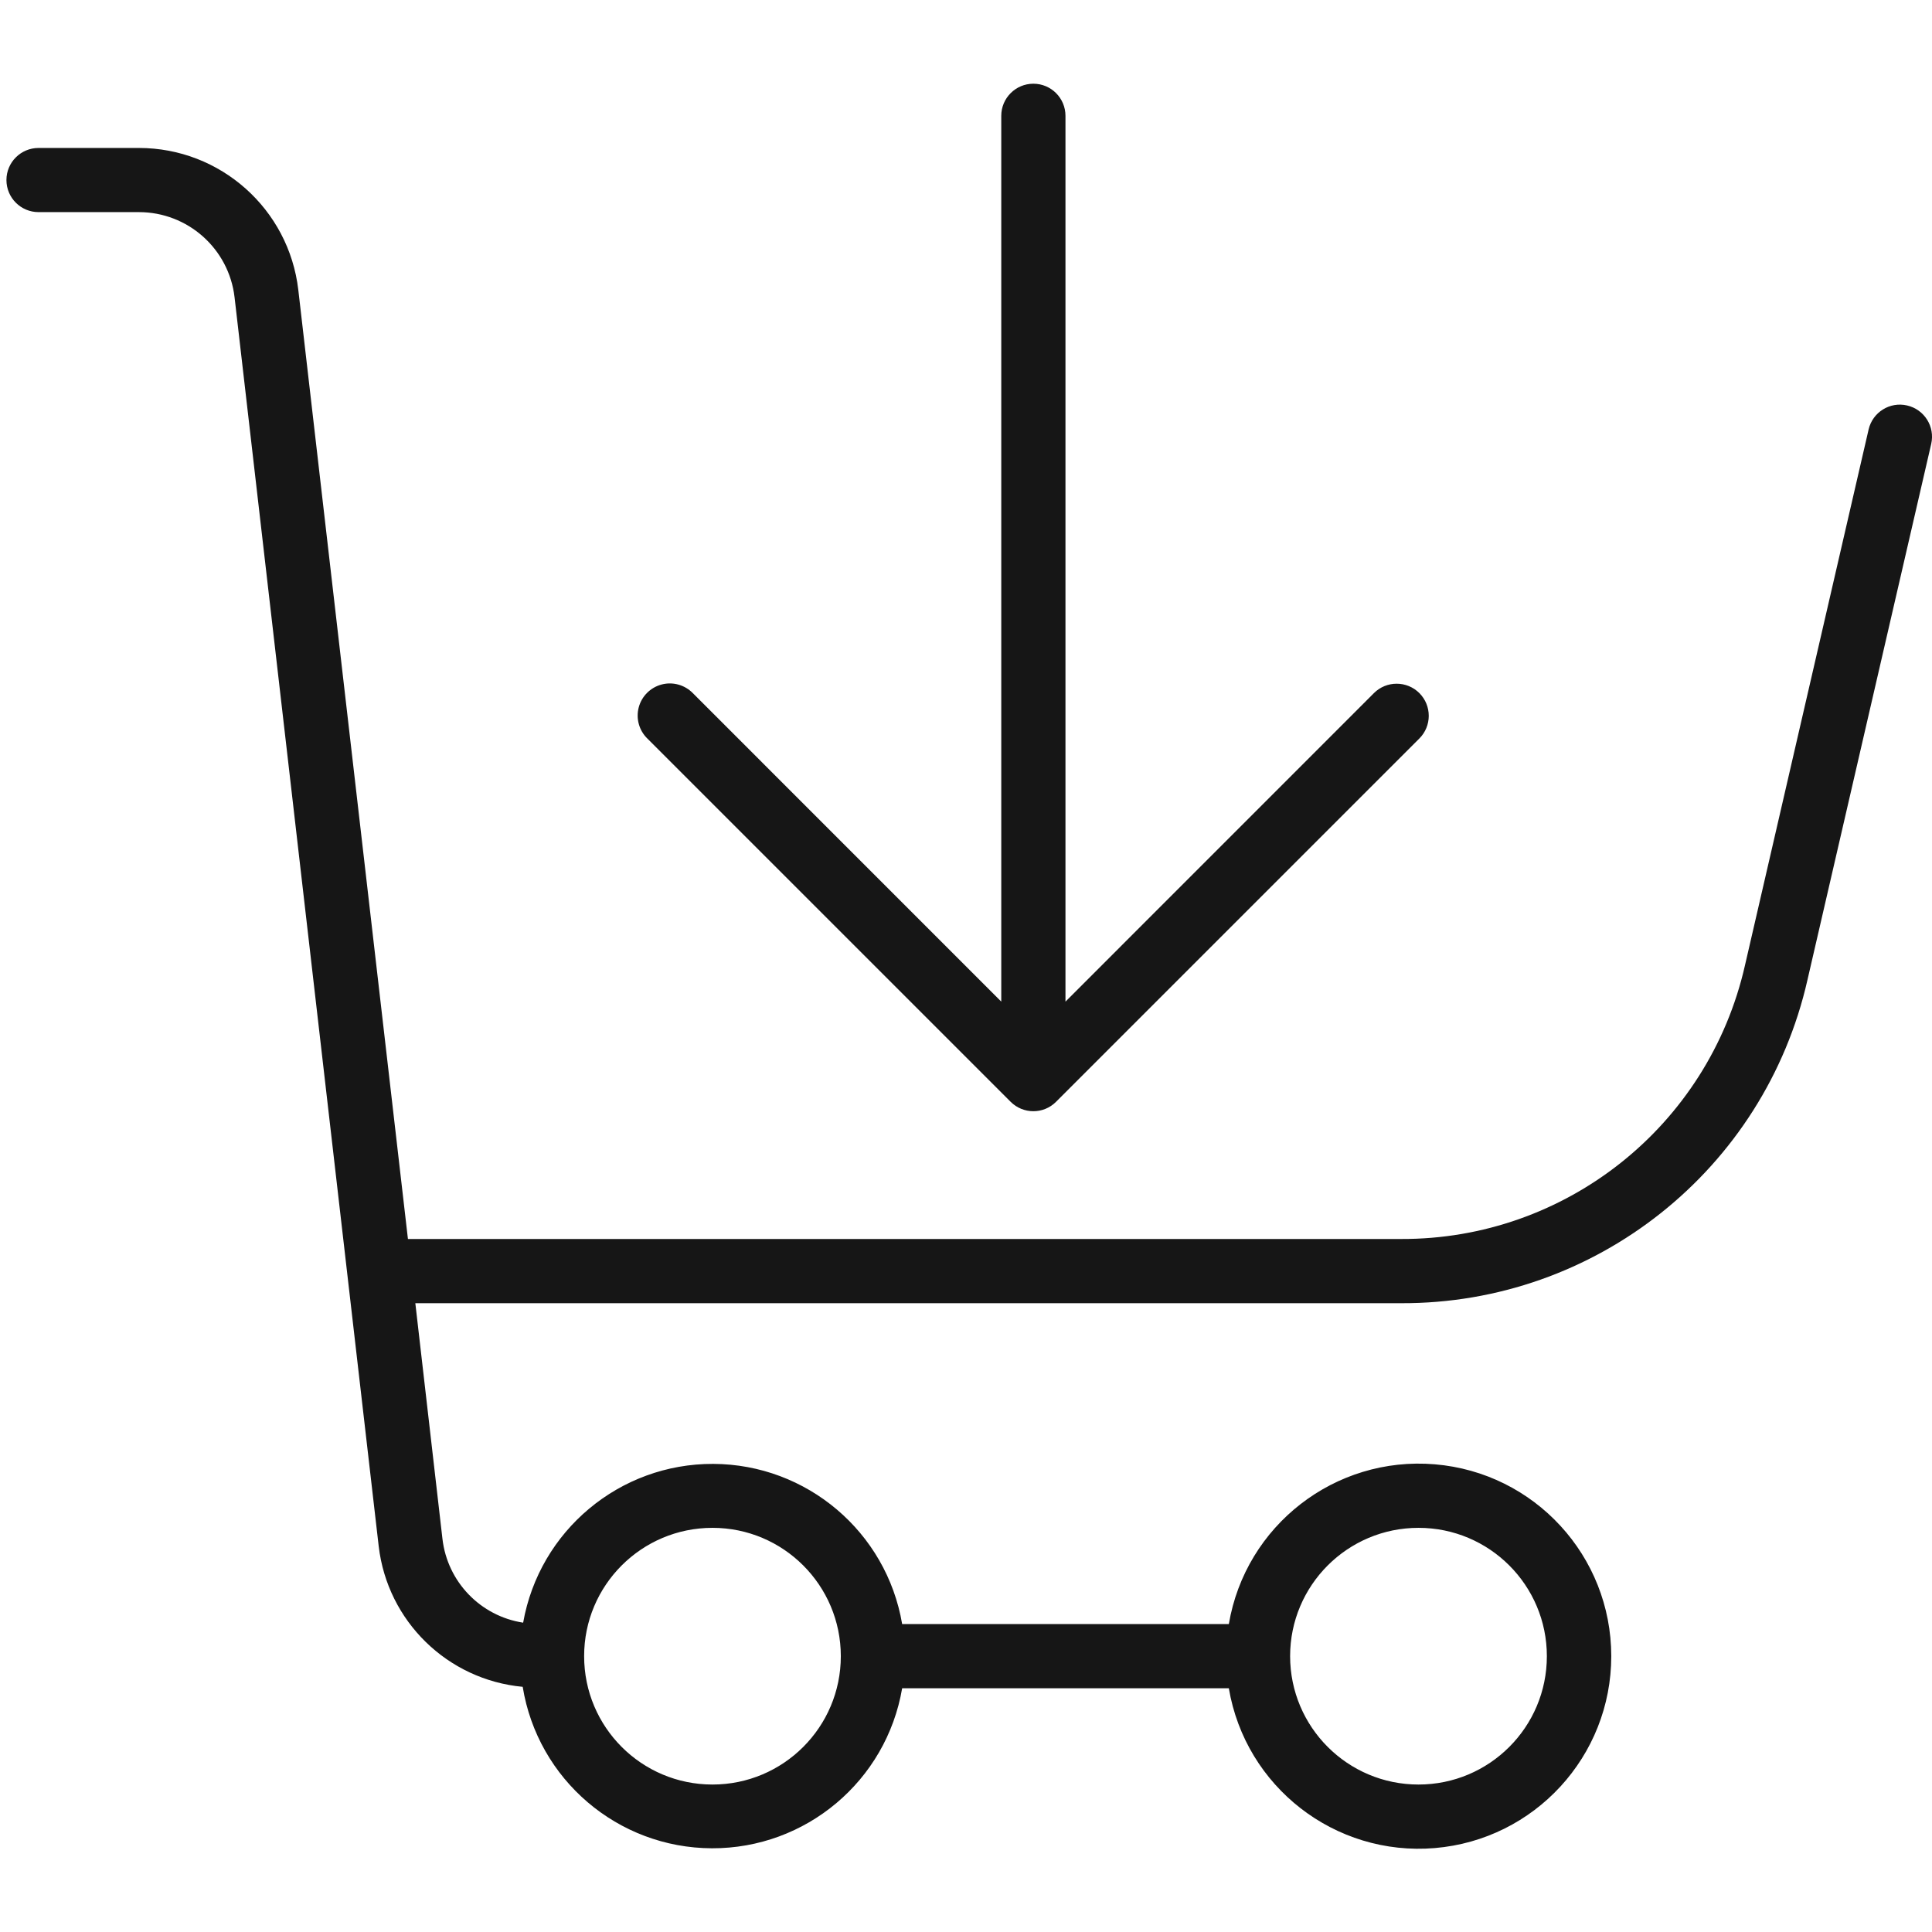 <?xml version="1.0" encoding="UTF-8"?>
<svg xmlns="http://www.w3.org/2000/svg" xmlns:xlink="http://www.w3.org/1999/xlink" width="150pt" height="150pt" viewBox="0 0 150 150" version="1.1">
<g id="surface1">
<path style=" stroke:none;fill-rule:nonzero;fill:rgb(8.627%,8.627%,8.627%);fill-opacity:1;" d="M 148.066 31.48 C 146.727 31.168 145.391 32.004 145.078 33.344 C 145.078 33.348 145.078 33.348 145.078 33.348 L 135.477 74.957 C 132.648 87.418 121.551 96.242 108.773 96.195 L 31.672 96.195 L 23.16 22.508 C 22.43 16.227 17.109 11.488 10.785 11.488 L 2.992 11.488 C 1.617 11.488 0.5 12.602 0.5 13.977 C 0.5 15.355 1.617 16.469 2.992 16.469 L 10.785 16.469 C 14.578 16.469 17.773 19.312 18.211 23.078 L 29.402 120.047 C 30.082 125.871 34.746 130.422 40.582 130.965 C 41.754 138.172 47.965 143.473 55.266 143.5 C 62.566 143.527 68.816 138.273 70.043 131.078 L 95.406 131.078 C 96.703 138.738 103.652 144.133 111.398 143.484 C 119.145 142.832 125.098 136.355 125.098 128.586 C 125.098 120.812 119.145 114.336 111.398 113.688 C 103.652 113.039 96.703 118.43 95.406 126.094 L 70.043 126.094 C 68.828 118.934 62.637 113.684 55.375 113.656 C 48.113 113.629 41.883 118.832 40.617 125.984 C 37.301 125.473 34.738 122.812 34.352 119.48 L 32.246 101.18 L 108.773 101.18 C 123.875 101.238 136.992 90.801 140.332 76.074 L 149.938 34.469 C 150.246 33.125 149.41 31.789 148.066 31.48 Z M 110.133 118.621 C 115.637 118.621 120.098 123.082 120.098 128.586 C 120.098 134.09 115.637 138.551 110.133 138.551 C 104.629 138.551 100.168 134.09 100.164 128.586 C 100.164 123.082 104.629 118.621 110.133 118.621 Z M 55.316 118.621 C 60.82 118.621 65.281 123.082 65.281 128.586 C 65.281 134.09 60.82 138.551 55.316 138.551 C 49.812 138.551 45.352 134.09 45.352 128.586 C 45.348 123.082 49.812 118.621 55.316 118.621 Z M 55.316 118.621 "/>
<path style=" stroke:none;fill-rule:nonzero;fill:rgb(8.627%,8.627%,8.627%);fill-opacity:1;" d="M 110.199 53.812 C 109.227 52.84 107.645 52.84 106.672 53.812 L 82.723 77.766 L 82.723 8.992 C 82.723 7.617 81.609 6.5 80.23 6.5 C 78.855 6.5 77.738 7.617 77.738 8.992 L 77.738 77.766 L 53.789 53.812 C 53.16 53.172 52.234 52.914 51.367 53.145 C 50.5 53.375 49.82 54.051 49.59 54.922 C 49.363 55.789 49.617 56.715 50.262 57.34 L 78.465 85.543 C 79.438 86.516 81.016 86.52 81.988 85.547 L 110.195 57.34 C 111.172 56.367 111.172 54.789 110.199 53.812 Z M 110.199 53.812 "/>
</g>
</svg>

